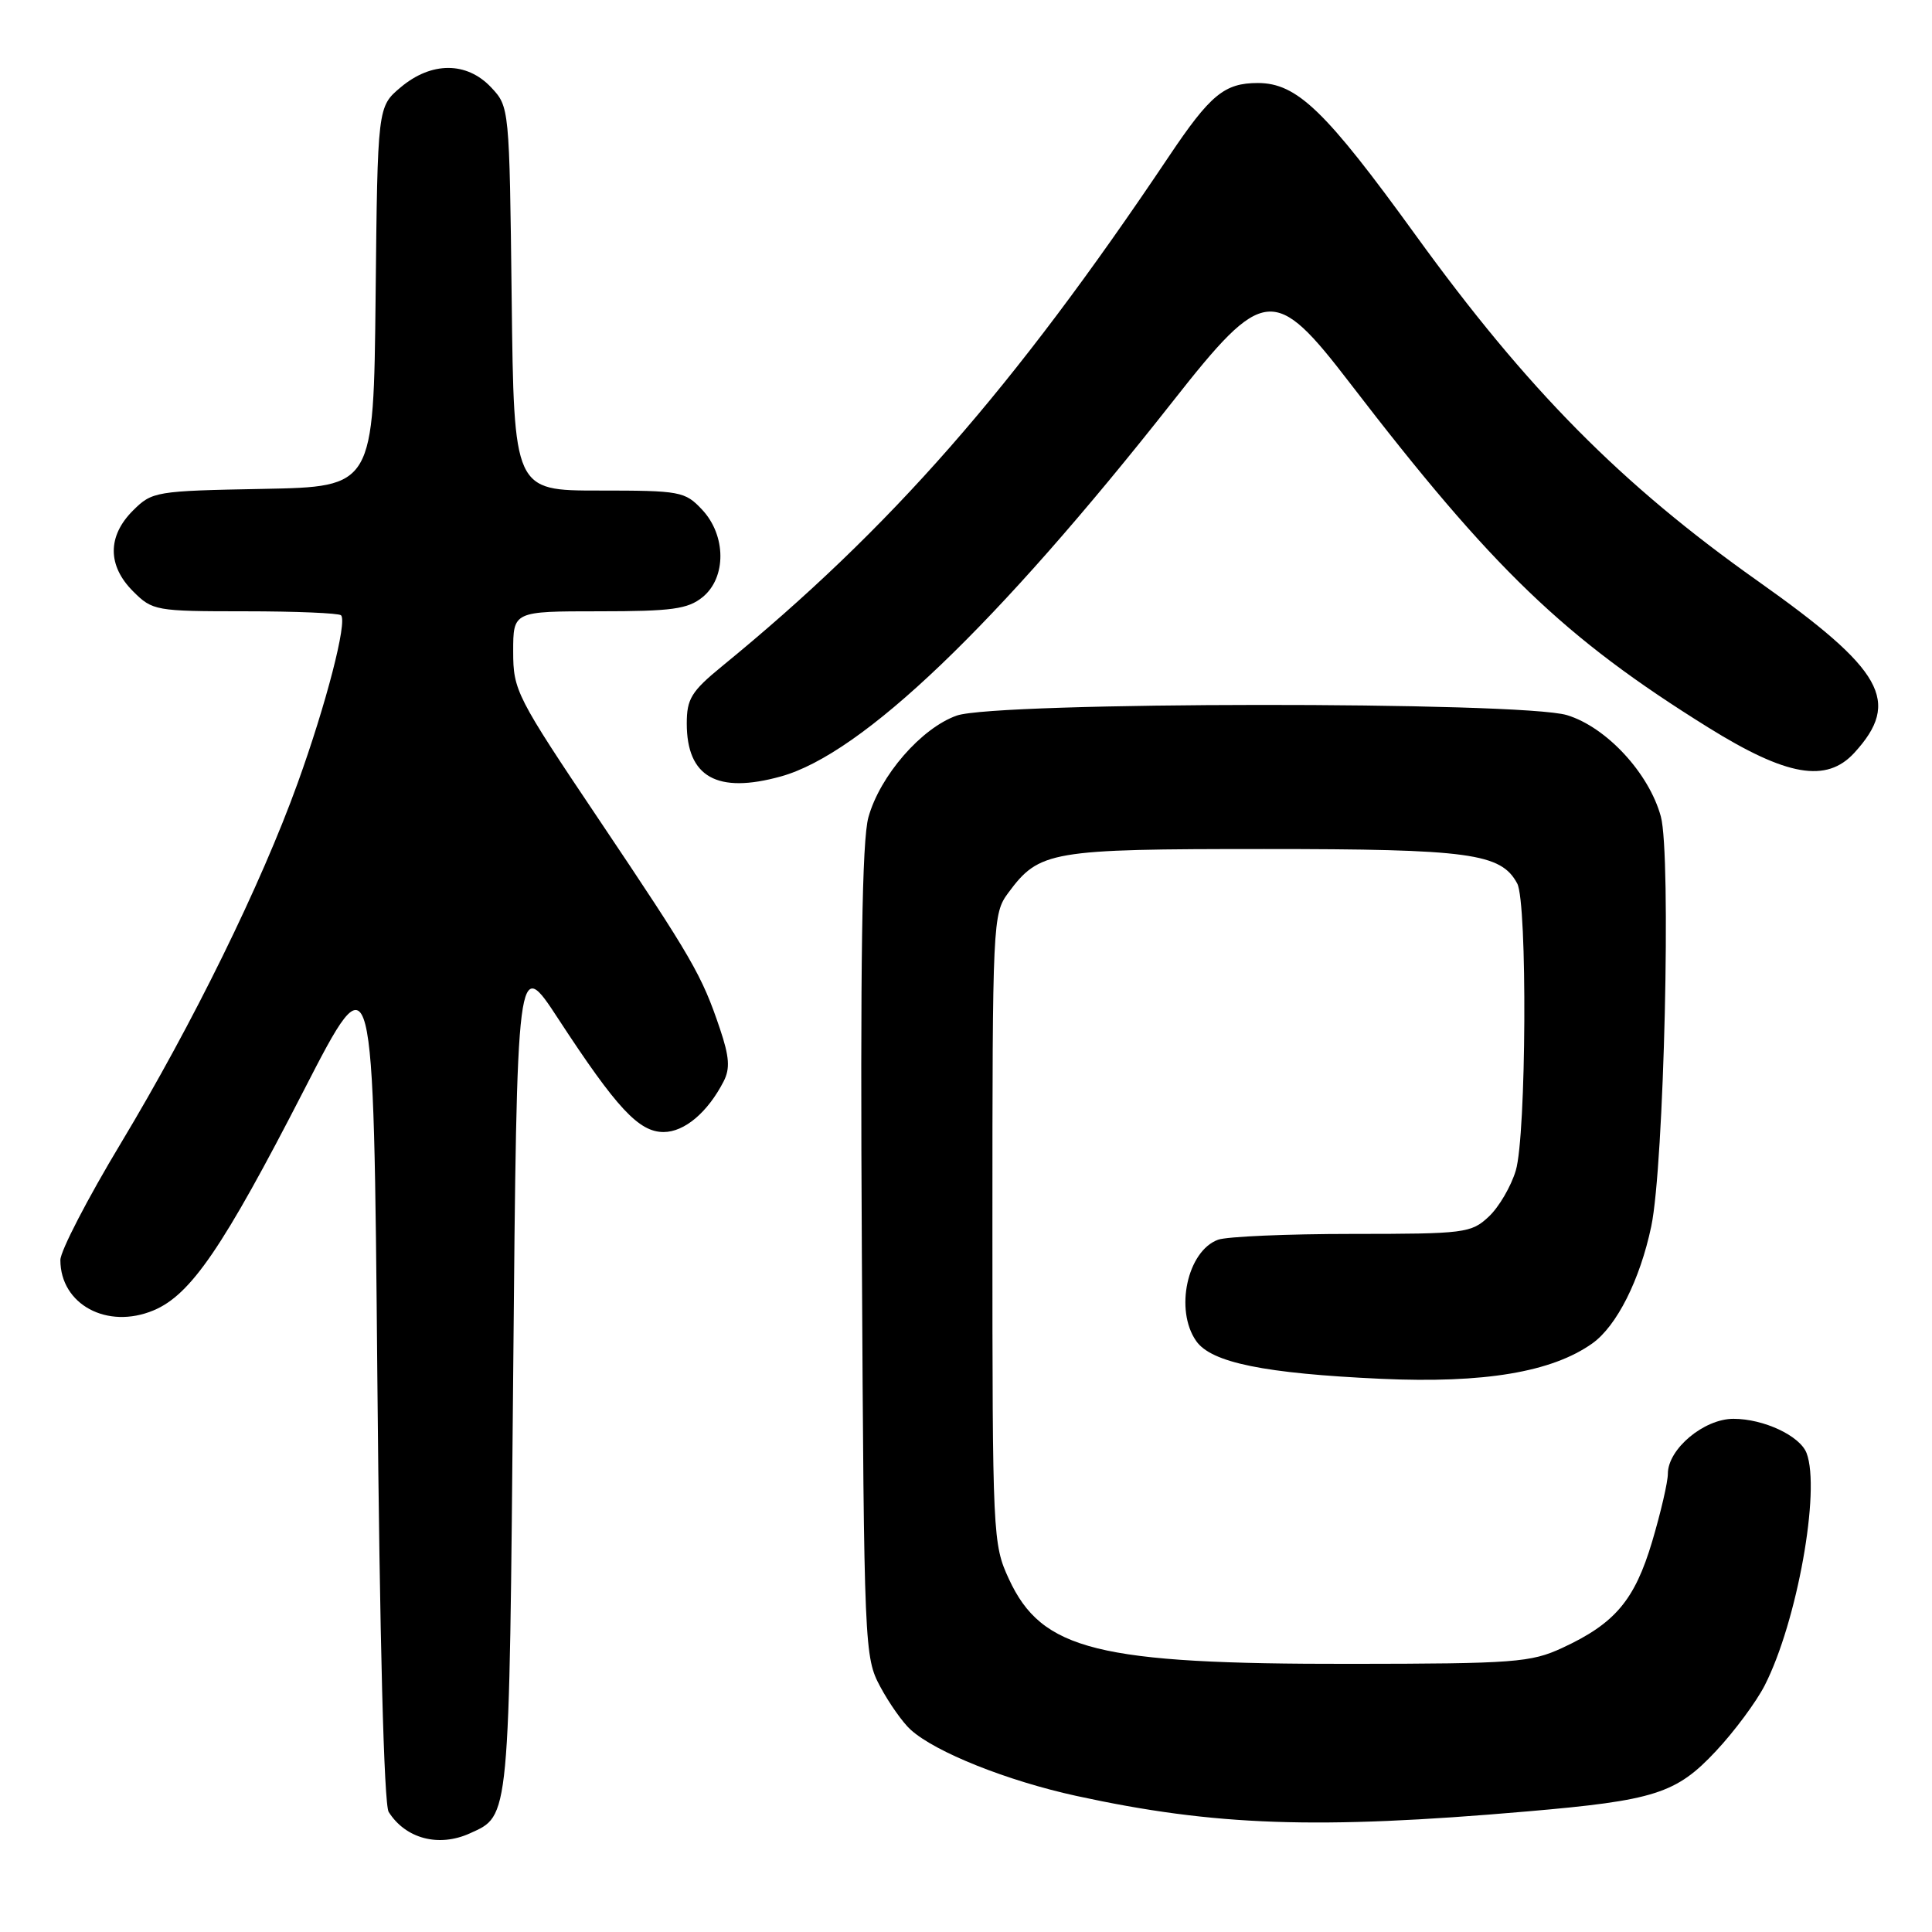<?xml version="1.0" encoding="UTF-8" standalone="no"?>
<!DOCTYPE svg PUBLIC "-//W3C//DTD SVG 1.1//EN" "http://www.w3.org/Graphics/SVG/1.1/DTD/svg11.dtd" >
<svg xmlns="http://www.w3.org/2000/svg" xmlns:xlink="http://www.w3.org/1999/xlink" version="1.1" viewBox="0 0 256 256">
 <g >
 <path fill="currentColor"
d=" M 62.26 242.93 C 67.57 240.51 67.46 241.70 68.00 182.06 C 68.50 126.62 68.50 126.62 74.00 135.04 C 81.72 146.85 84.65 150.00 87.93 150.00 C 90.69 150.00 93.77 147.40 95.88 143.30 C 96.76 141.59 96.65 140.04 95.39 136.30 C 92.99 129.19 91.77 127.07 79.36 108.59 C 68.41 92.29 68.00 91.48 68.00 86.34 C 68.00 81.00 68.00 81.00 79.39 81.00 C 89.03 81.00 91.13 80.71 93.09 79.13 C 96.27 76.55 96.24 70.95 93.03 67.53 C 90.76 65.11 90.14 65.00 79.37 65.00 C 68.10 65.00 68.10 65.00 67.80 39.58 C 67.50 14.24 67.49 14.15 65.08 11.58 C 61.85 8.15 57.17 8.14 53.09 11.57 C 50.03 14.15 50.03 14.15 49.77 39.32 C 49.50 64.50 49.50 64.50 34.86 64.78 C 20.58 65.05 20.16 65.12 17.61 67.66 C 14.22 71.05 14.23 74.96 17.64 78.36 C 20.20 80.92 20.62 81.00 32.47 81.00 C 39.18 81.00 44.90 81.24 45.19 81.53 C 46.04 82.38 43.23 93.28 39.44 103.77 C 34.58 117.24 25.56 135.60 16.04 151.44 C 11.62 158.78 8.00 165.77 8.00 166.96 C 8.00 172.85 14.20 176.20 20.35 173.63 C 25.28 171.57 29.54 165.33 40.25 144.50 C 49.50 126.50 49.50 126.50 50.00 182.50 C 50.31 217.21 50.88 239.10 51.50 240.09 C 53.74 243.64 58.14 244.80 62.26 242.93 Z  M 202.27 240.03 C 219.26 238.57 222.11 237.66 227.37 232.03 C 229.82 229.42 232.73 225.49 233.84 223.31 C 238.12 214.92 241.26 197.46 239.38 192.54 C 238.50 190.25 233.70 188.00 229.69 188.00 C 225.78 188.00 221.00 192.00 221.00 195.28 C 221.00 196.38 220.06 200.42 218.92 204.26 C 216.60 212.04 214.00 215.12 207.00 218.36 C 202.85 220.28 200.67 220.45 179.00 220.47 C 145.44 220.51 138.05 218.68 133.68 209.22 C 131.55 204.61 131.50 203.55 131.50 162.82 C 131.50 122.12 131.55 121.08 133.59 118.32 C 137.72 112.74 139.14 112.50 167.50 112.50 C 194.77 112.50 198.89 113.06 201.04 117.07 C 202.40 119.62 202.25 150.43 200.85 155.10 C 200.22 157.21 198.61 159.96 197.27 161.21 C 194.94 163.39 194.10 163.50 179.16 163.50 C 170.55 163.50 162.56 163.85 161.40 164.27 C 157.32 165.76 155.63 173.60 158.50 177.69 C 160.50 180.56 167.54 181.99 183.00 182.70 C 196.67 183.32 205.64 181.81 210.99 178.01 C 214.23 175.70 217.31 169.58 218.80 162.50 C 220.50 154.45 221.46 113.29 220.07 108.19 C 218.50 102.44 212.86 96.35 207.64 94.76 C 201.59 92.92 131.99 92.97 126.77 94.82 C 122.07 96.48 116.60 102.79 115.07 108.29 C 114.22 111.33 113.98 127.42 114.20 166.00 C 114.49 218.49 114.54 219.58 116.64 223.50 C 117.82 225.70 119.63 228.27 120.67 229.20 C 123.96 232.18 133.47 235.97 142.63 237.97 C 160.97 241.96 174.55 242.43 202.27 240.03 Z  M 103.48 102.88 C 114.25 99.89 132.02 82.88 155.40 53.19 C 167.49 37.82 168.83 37.68 178.88 50.77 C 197.84 75.46 207.26 84.51 226.36 96.40 C 236.76 102.87 242.02 103.78 245.71 99.75 C 251.94 92.94 249.60 88.79 232.89 76.97 C 214.80 64.17 202.38 51.62 187.58 31.16 C 175.63 14.65 171.86 11.01 166.68 11.00 C 162.24 11.00 160.37 12.54 154.85 20.78 C 134.24 51.52 118.02 70.02 95.65 88.30 C 91.62 91.60 91.00 92.60 91.00 95.86 C 91.00 102.97 95.02 105.23 103.48 102.88 Z "/>
</g>
</svg>